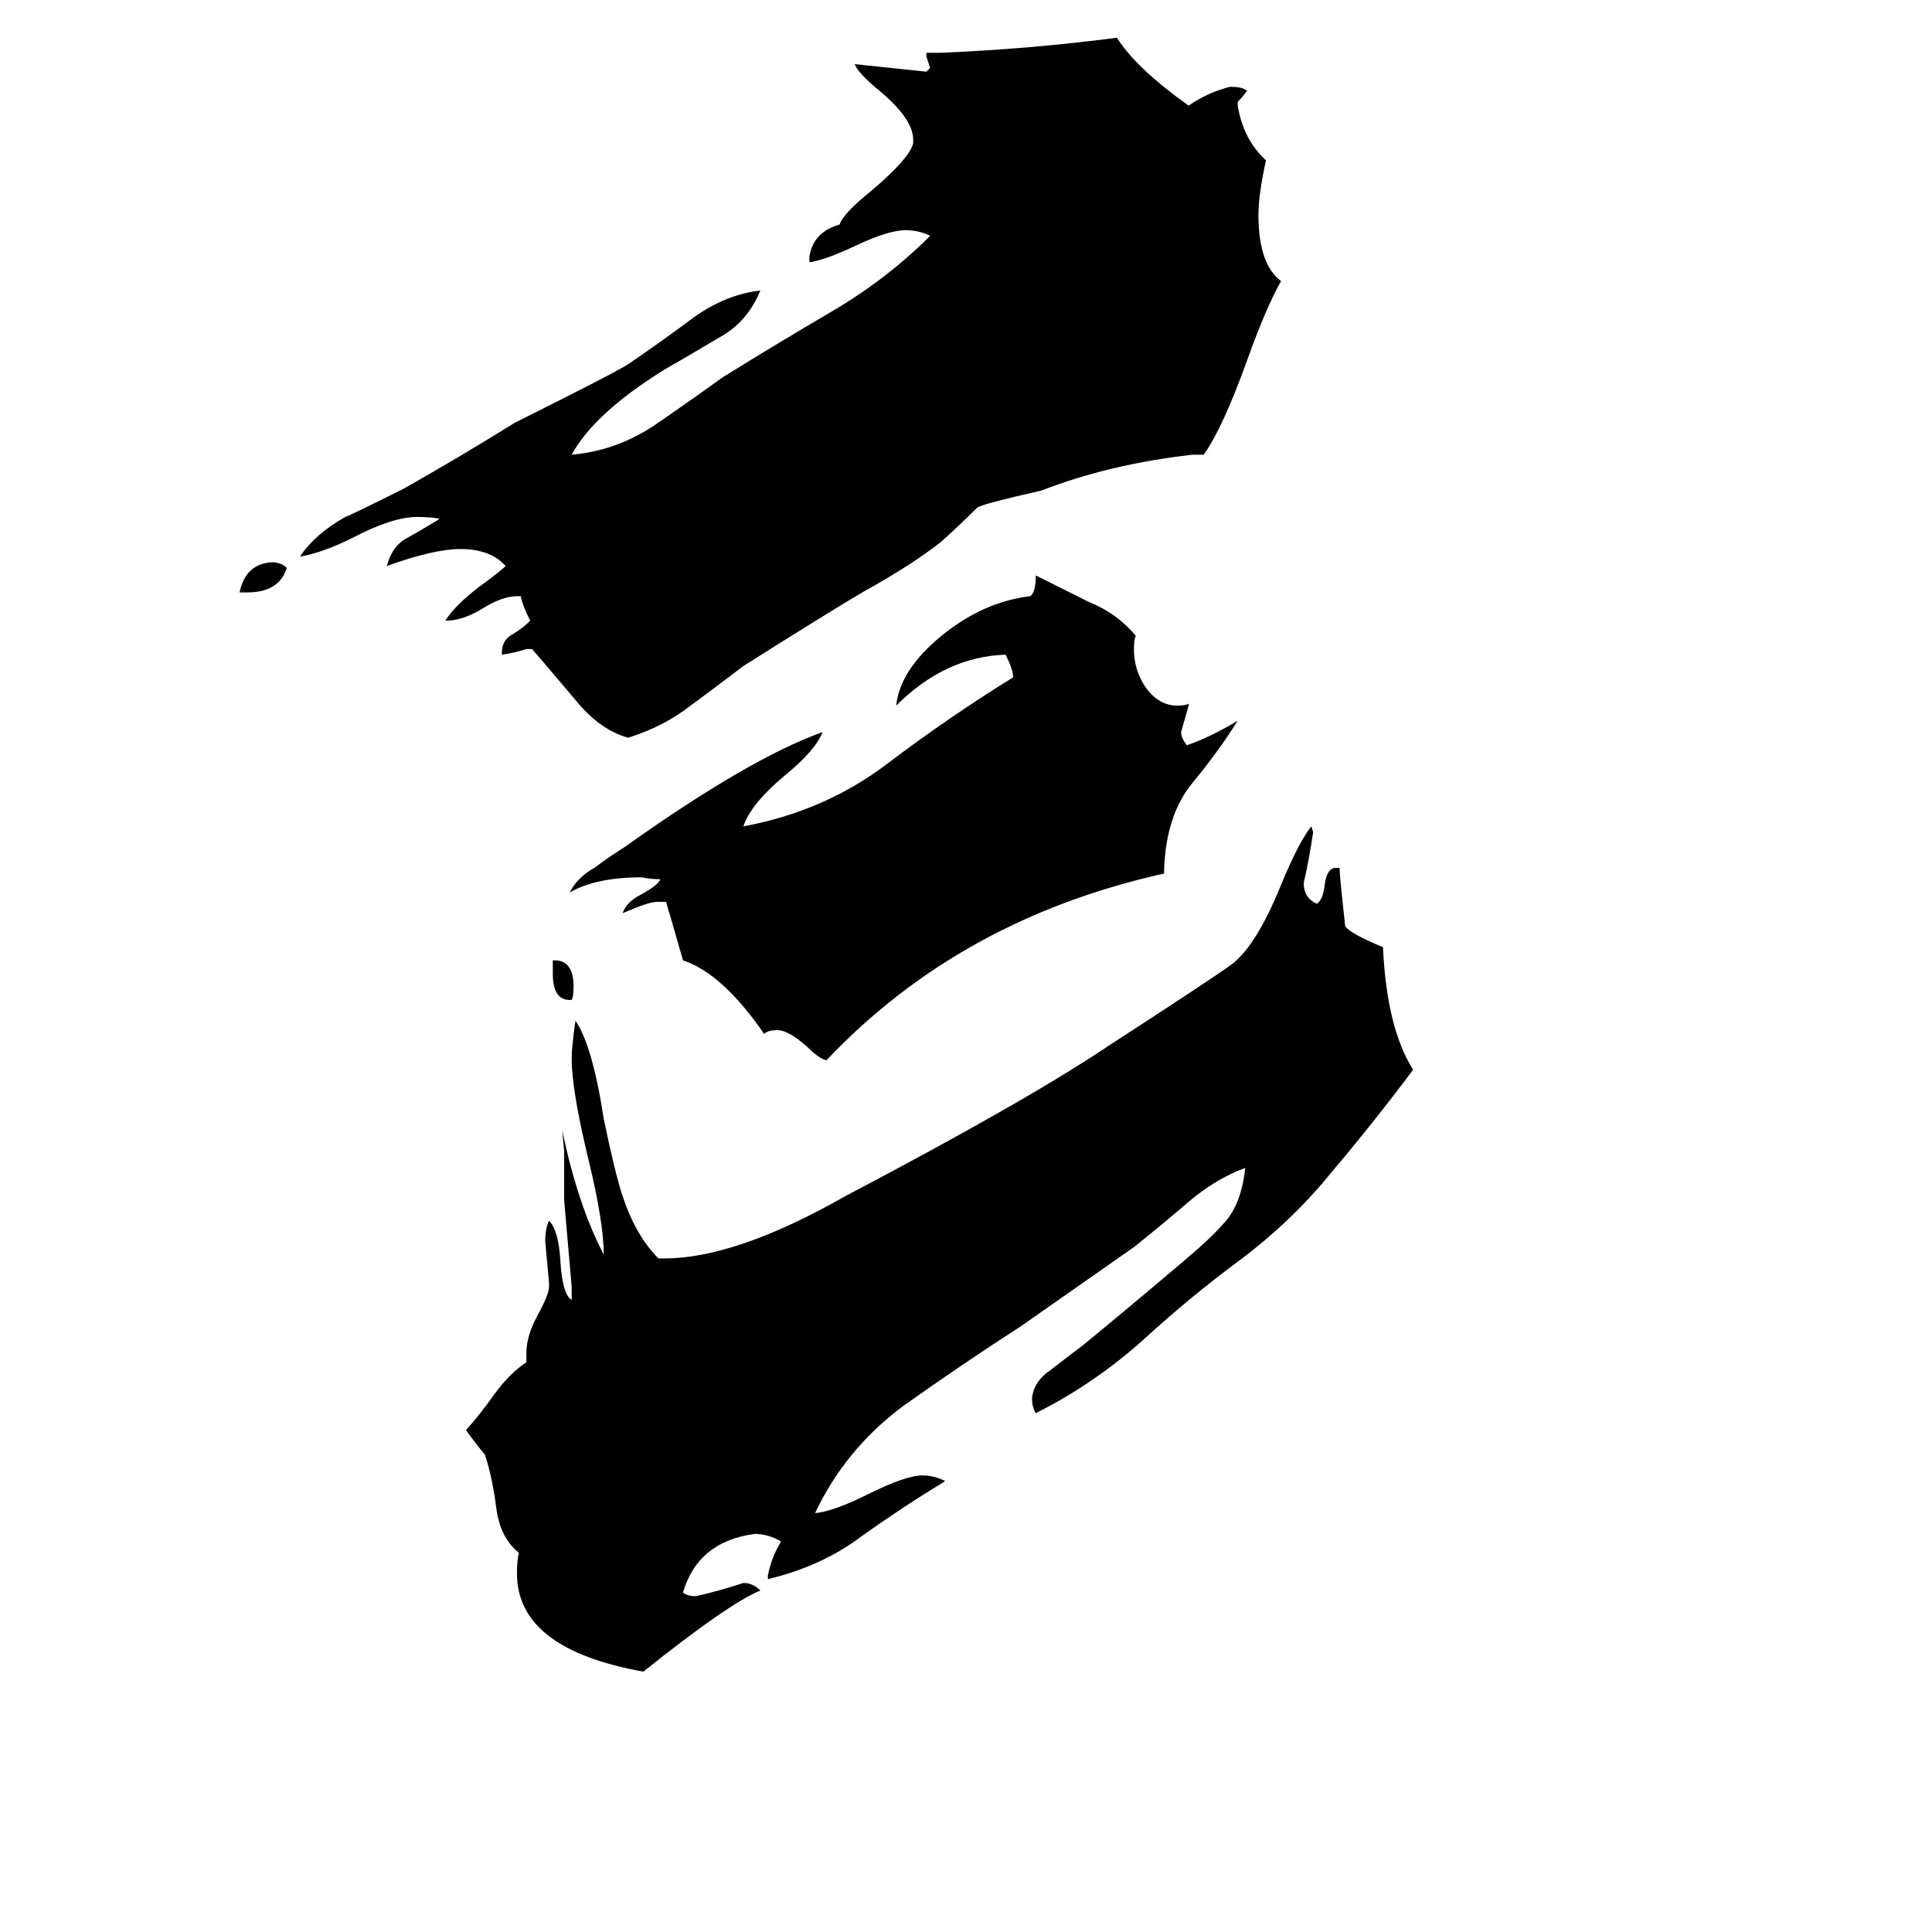 <svg xmlns="http://www.w3.org/2000/svg" viewBox="0 -800 1024 1024">
	<path fill="#000000" d="M303 -270H302Q293 -270 293 -284V-291H294Q304 -291 304 -277Q304 -272 303 -270ZM131 -486H127Q130 -501 144 -502Q149 -502 152 -499Q148 -486 131 -486ZM617 -339V-337Q509 -313 438 -238Q434 -239 428 -245Q418 -254 412 -254Q407 -254 405 -252Q383 -284 362 -291Q354 -319 353 -322H348Q344 -322 330 -316Q332 -322 340 -326Q349 -331 350 -334Q345 -334 340 -335Q316 -335 302 -327Q306 -335 315 -340Q323 -346 331 -351Q397 -398 436 -412Q432 -402 416 -389Q398 -374 394 -362Q437 -370 470 -395Q503 -420 537 -441Q537 -445 533 -453Q501 -452 475 -426Q477 -445 499 -463Q521 -481 546 -484Q549 -486 549 -495Q563 -488 577 -481Q592 -475 602 -463Q601 -461 601 -456Q601 -445 607 -436Q614 -426 624 -426Q628 -426 630 -427V-426Q628 -419 626 -412Q626 -409 629 -405Q641 -409 656 -418Q646 -402 632 -385Q618 -368 617 -339ZM407 37V35Q409 25 414 17Q407 13 400 13Q370 17 362 44Q364 46 369 46Q382 43 394 39Q399 39 403 43Q386 50 341 86Q274 74 274 34Q274 27 275 23Q265 15 263 -1Q261 -17 257 -29Q252 -35 247 -42Q255 -51 262 -61Q270 -72 279 -78V-83Q279 -92 285 -103Q291 -114 291 -118V-120Q290 -131 289 -142Q289 -149 291 -153Q296 -148 297 -132Q298 -114 303 -111V-118Q301 -141 299 -164V-190L298 -201Q306 -162 320 -135Q320 -152 312 -185Q303 -222 303 -239Q303 -245 305 -259Q314 -246 320 -207Q326 -178 330 -166Q337 -145 349 -133H352Q390 -133 448 -166Q545 -217 588 -246Q642 -281 653 -289Q666 -299 679 -331Q688 -353 695 -362L696 -359Q694 -345 691 -332Q691 -324 698 -321Q701 -323 702 -330Q703 -340 708 -340H710Q710 -336 713 -309Q716 -305 733 -298Q735 -255 749 -233Q728 -205 706 -179Q685 -153 657 -132Q630 -112 605 -89Q579 -66 549 -51Q547 -54 547 -59Q548 -68 557 -74Q566 -81 574 -87Q602 -110 629 -133Q641 -143 649 -152Q658 -162 660 -181Q644 -175 630 -163Q616 -151 601 -139Q571 -118 541 -97Q510 -77 479 -55Q448 -32 432 2Q442 1 460 -8Q480 -18 489 -18Q495 -18 501 -15Q478 -1 457 14Q436 30 407 37ZM638 -559H632Q588 -554 552 -540Q521 -533 518 -531Q509 -522 499 -513Q484 -501 457 -486Q440 -476 394 -447Q381 -437 366 -426Q352 -415 333 -409Q318 -413 305 -429Q283 -455 282 -456H279Q273 -454 266 -453V-454Q266 -461 272 -464Q277 -467 281 -471Q277 -479 276 -484H274Q266 -484 255 -477Q245 -471 236 -471Q241 -479 254 -489Q265 -497 268 -500Q260 -509 244 -509Q230 -509 205 -500Q208 -511 216 -515Q225 -520 233 -525Q229 -526 221 -526Q208 -526 187 -515Q171 -507 159 -505Q167 -517 183 -526Q186 -527 214 -541Q244 -558 273 -576Q327 -603 333 -607Q352 -620 368 -632Q385 -644 403 -646Q396 -629 381 -621Q366 -612 352 -604Q315 -581 303 -559Q326 -561 346 -574Q365 -587 383 -600Q412 -618 441 -635Q470 -652 493 -675Q487 -678 480 -678Q471 -678 454 -670Q437 -662 429 -661V-664Q431 -677 445 -681Q447 -687 462 -699Q482 -716 484 -724V-726Q484 -737 466 -752Q455 -761 453 -766Q472 -764 491 -762L493 -764Q492 -767 491 -770V-772H498Q546 -774 592 -780Q602 -764 630 -744Q640 -751 652 -754Q657 -754 659 -753L661 -752Q659 -749 656 -746V-744Q659 -726 671 -715Q667 -697 667 -686Q667 -660 679 -651Q671 -637 661 -609Q648 -573 638 -559Z"/>
</svg>